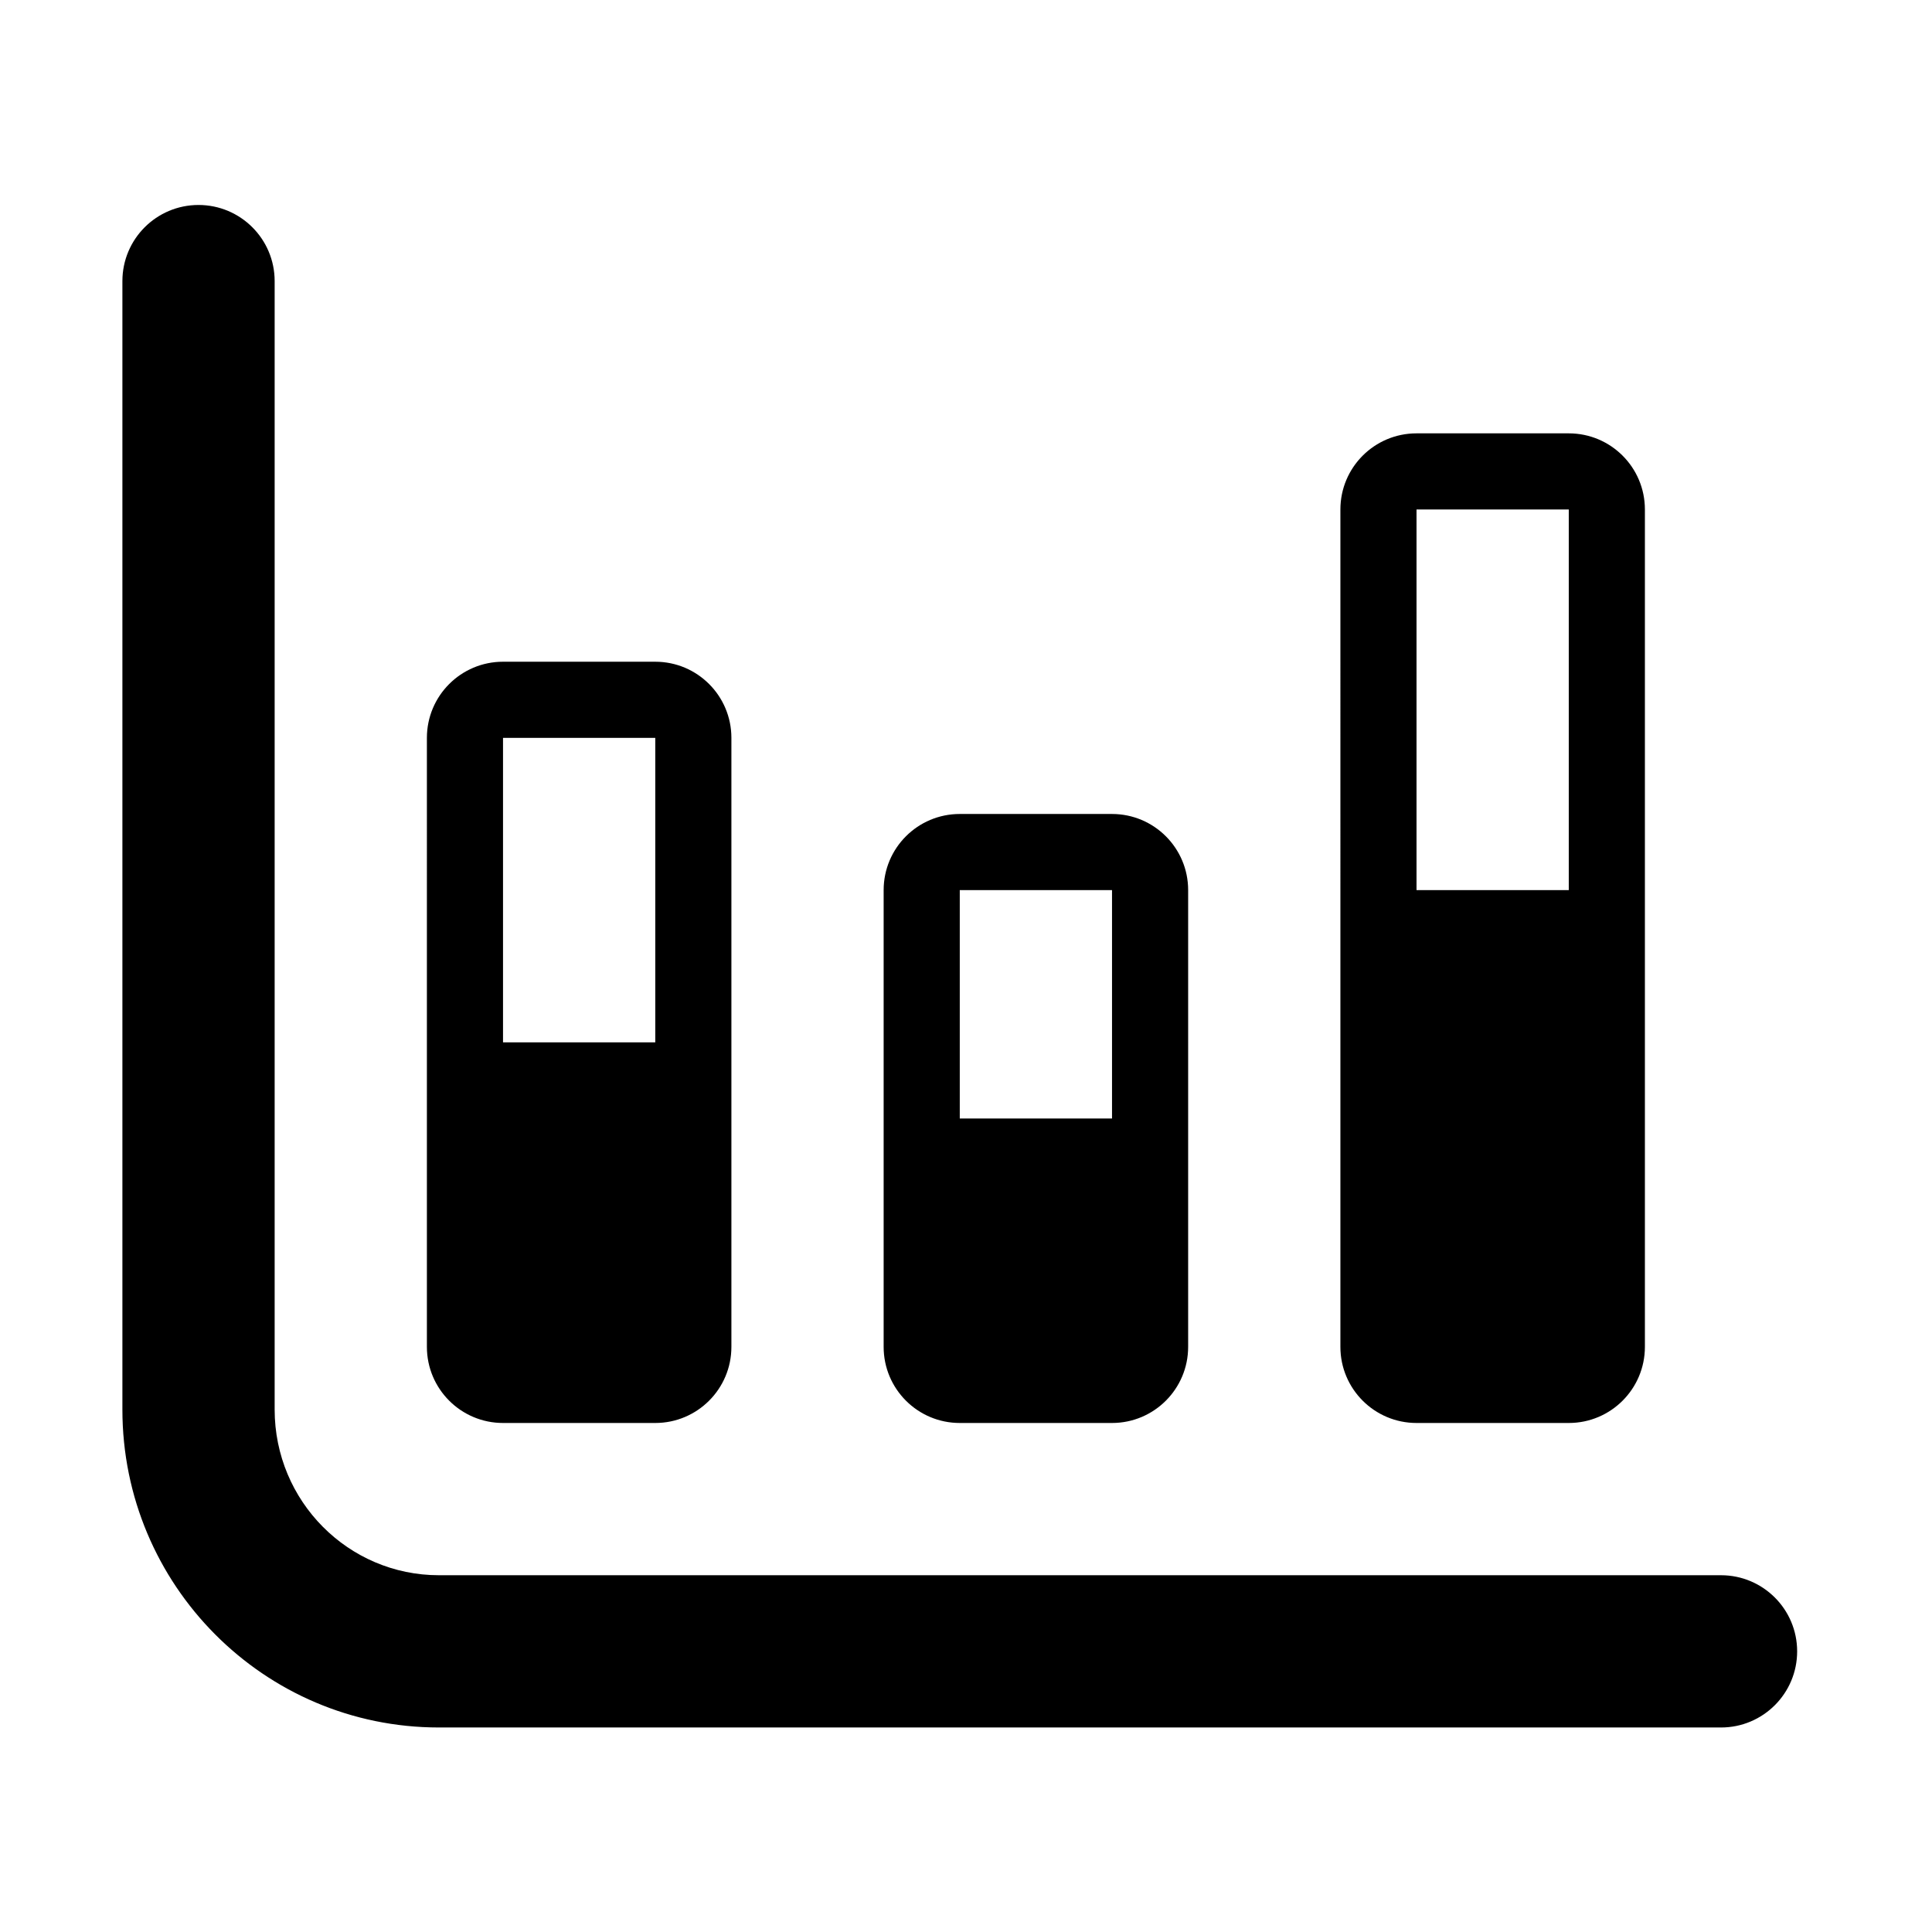 <?xml version="1.0" standalone="no"?>
    <svg xmlns="http://www.w3.org/2000/svg" class="icon" viewBox="0 0 1024 1024">
      <path d="M750.786 229.687h80.696c22.284 0 40.348 18.064 40.348 40.348V713.861c0 22.284-18.064 40.348-40.348 40.348h-80.696c-22.284 0-40.348-18.064-40.348-40.348V270.035c0-22.284 18.064-40.348 40.348-40.348zM508.699 431.427h80.696c22.284 0 40.348 18.064 40.348 40.348V713.861c0 22.284-18.064 40.348-40.348 40.348h-80.696c-22.284 0-40.348-18.064-40.348-40.348V471.775c0-22.284 18.064-40.348 40.348-40.348zM266.612 350.731h80.696c22.284 0 40.348 18.064 40.348 40.348V713.861c0 22.284-18.064 40.348-40.348 40.348h-80.696c-22.284 0-40.348-18.064-40.348-40.348V391.079c0-22.284 18.064-40.348 40.348-40.348z m645.565 484.174c22.284 0 40.348 18.064 40.348 40.348s-18.064 40.348-40.348 40.348H232.635c-92.705 0-167.762-75.499-167.762-168.512V148.991c0-22.284 18.064-40.348 40.348-40.348s40.348 18.064 40.348 40.348V747.088c0 48.552 39.034 87.816 87.066 87.816h679.542zM347.308 552.47V391.079h-80.696v161.392h80.696z m242.087 40.348V471.775h-80.696v121.044h80.696zM831.481 471.775V270.035h-80.696v201.739h80.696z"  ></path>
    </svg>